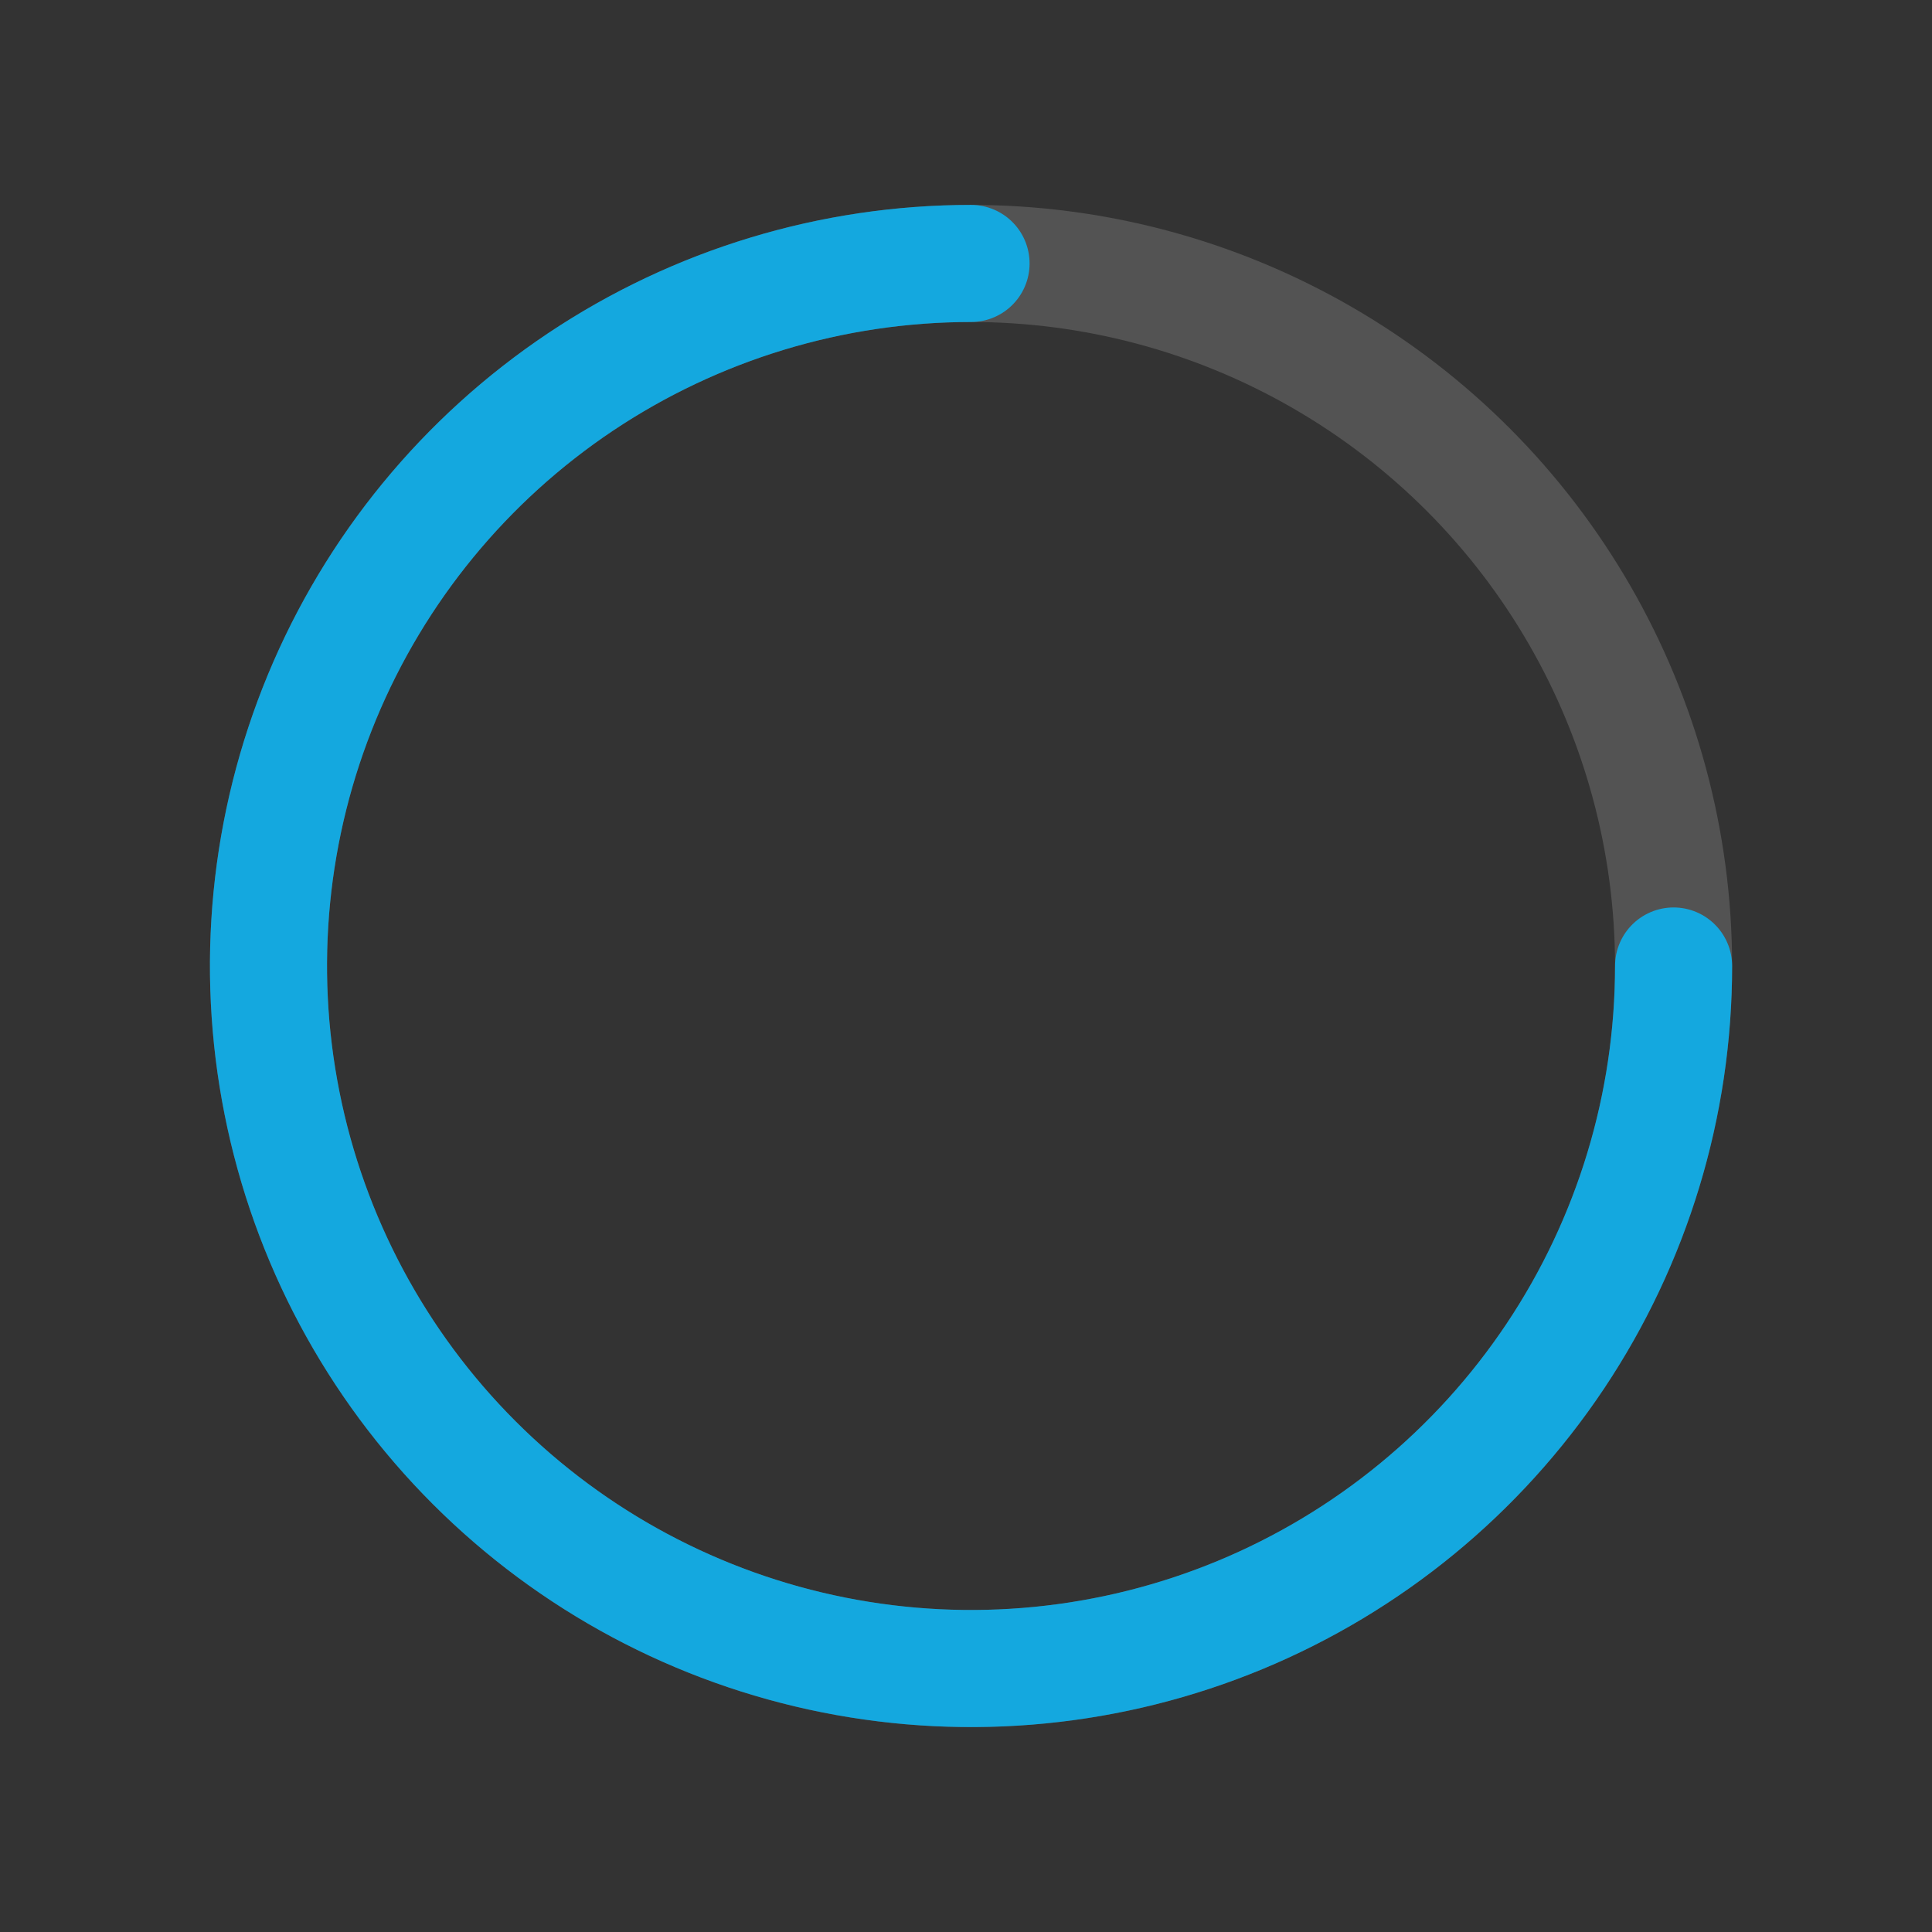 <svg width="33" height="33" viewBox="0 0 33 33" fill="none" xmlns="http://www.w3.org/2000/svg">
<rect x="0" y="0" width="33" height="33" fill="#333333" stroke="none"/>
<circle cx="16.586" cy="16.5" r="12" stroke="white" stroke-opacity="0.16" stroke-width="2"/>
<path d="M28.586 16.5C28.586 18.873 27.882 21.194 26.564 23.167C25.245 25.14 23.371 26.678 21.178 27.587C18.985 28.495 16.573 28.732 14.245 28.269C11.917 27.806 9.779 26.663 8.101 24.985C6.422 23.307 5.28 21.169 4.817 18.841C4.353 16.513 4.591 14.101 5.499 11.908C6.408 9.715 7.946 7.841 9.919 6.522C11.893 5.204 14.213 4.5 16.586 4.5" stroke="#14A8DF" stroke-width="2" stroke-linecap="round"/>
</svg>
